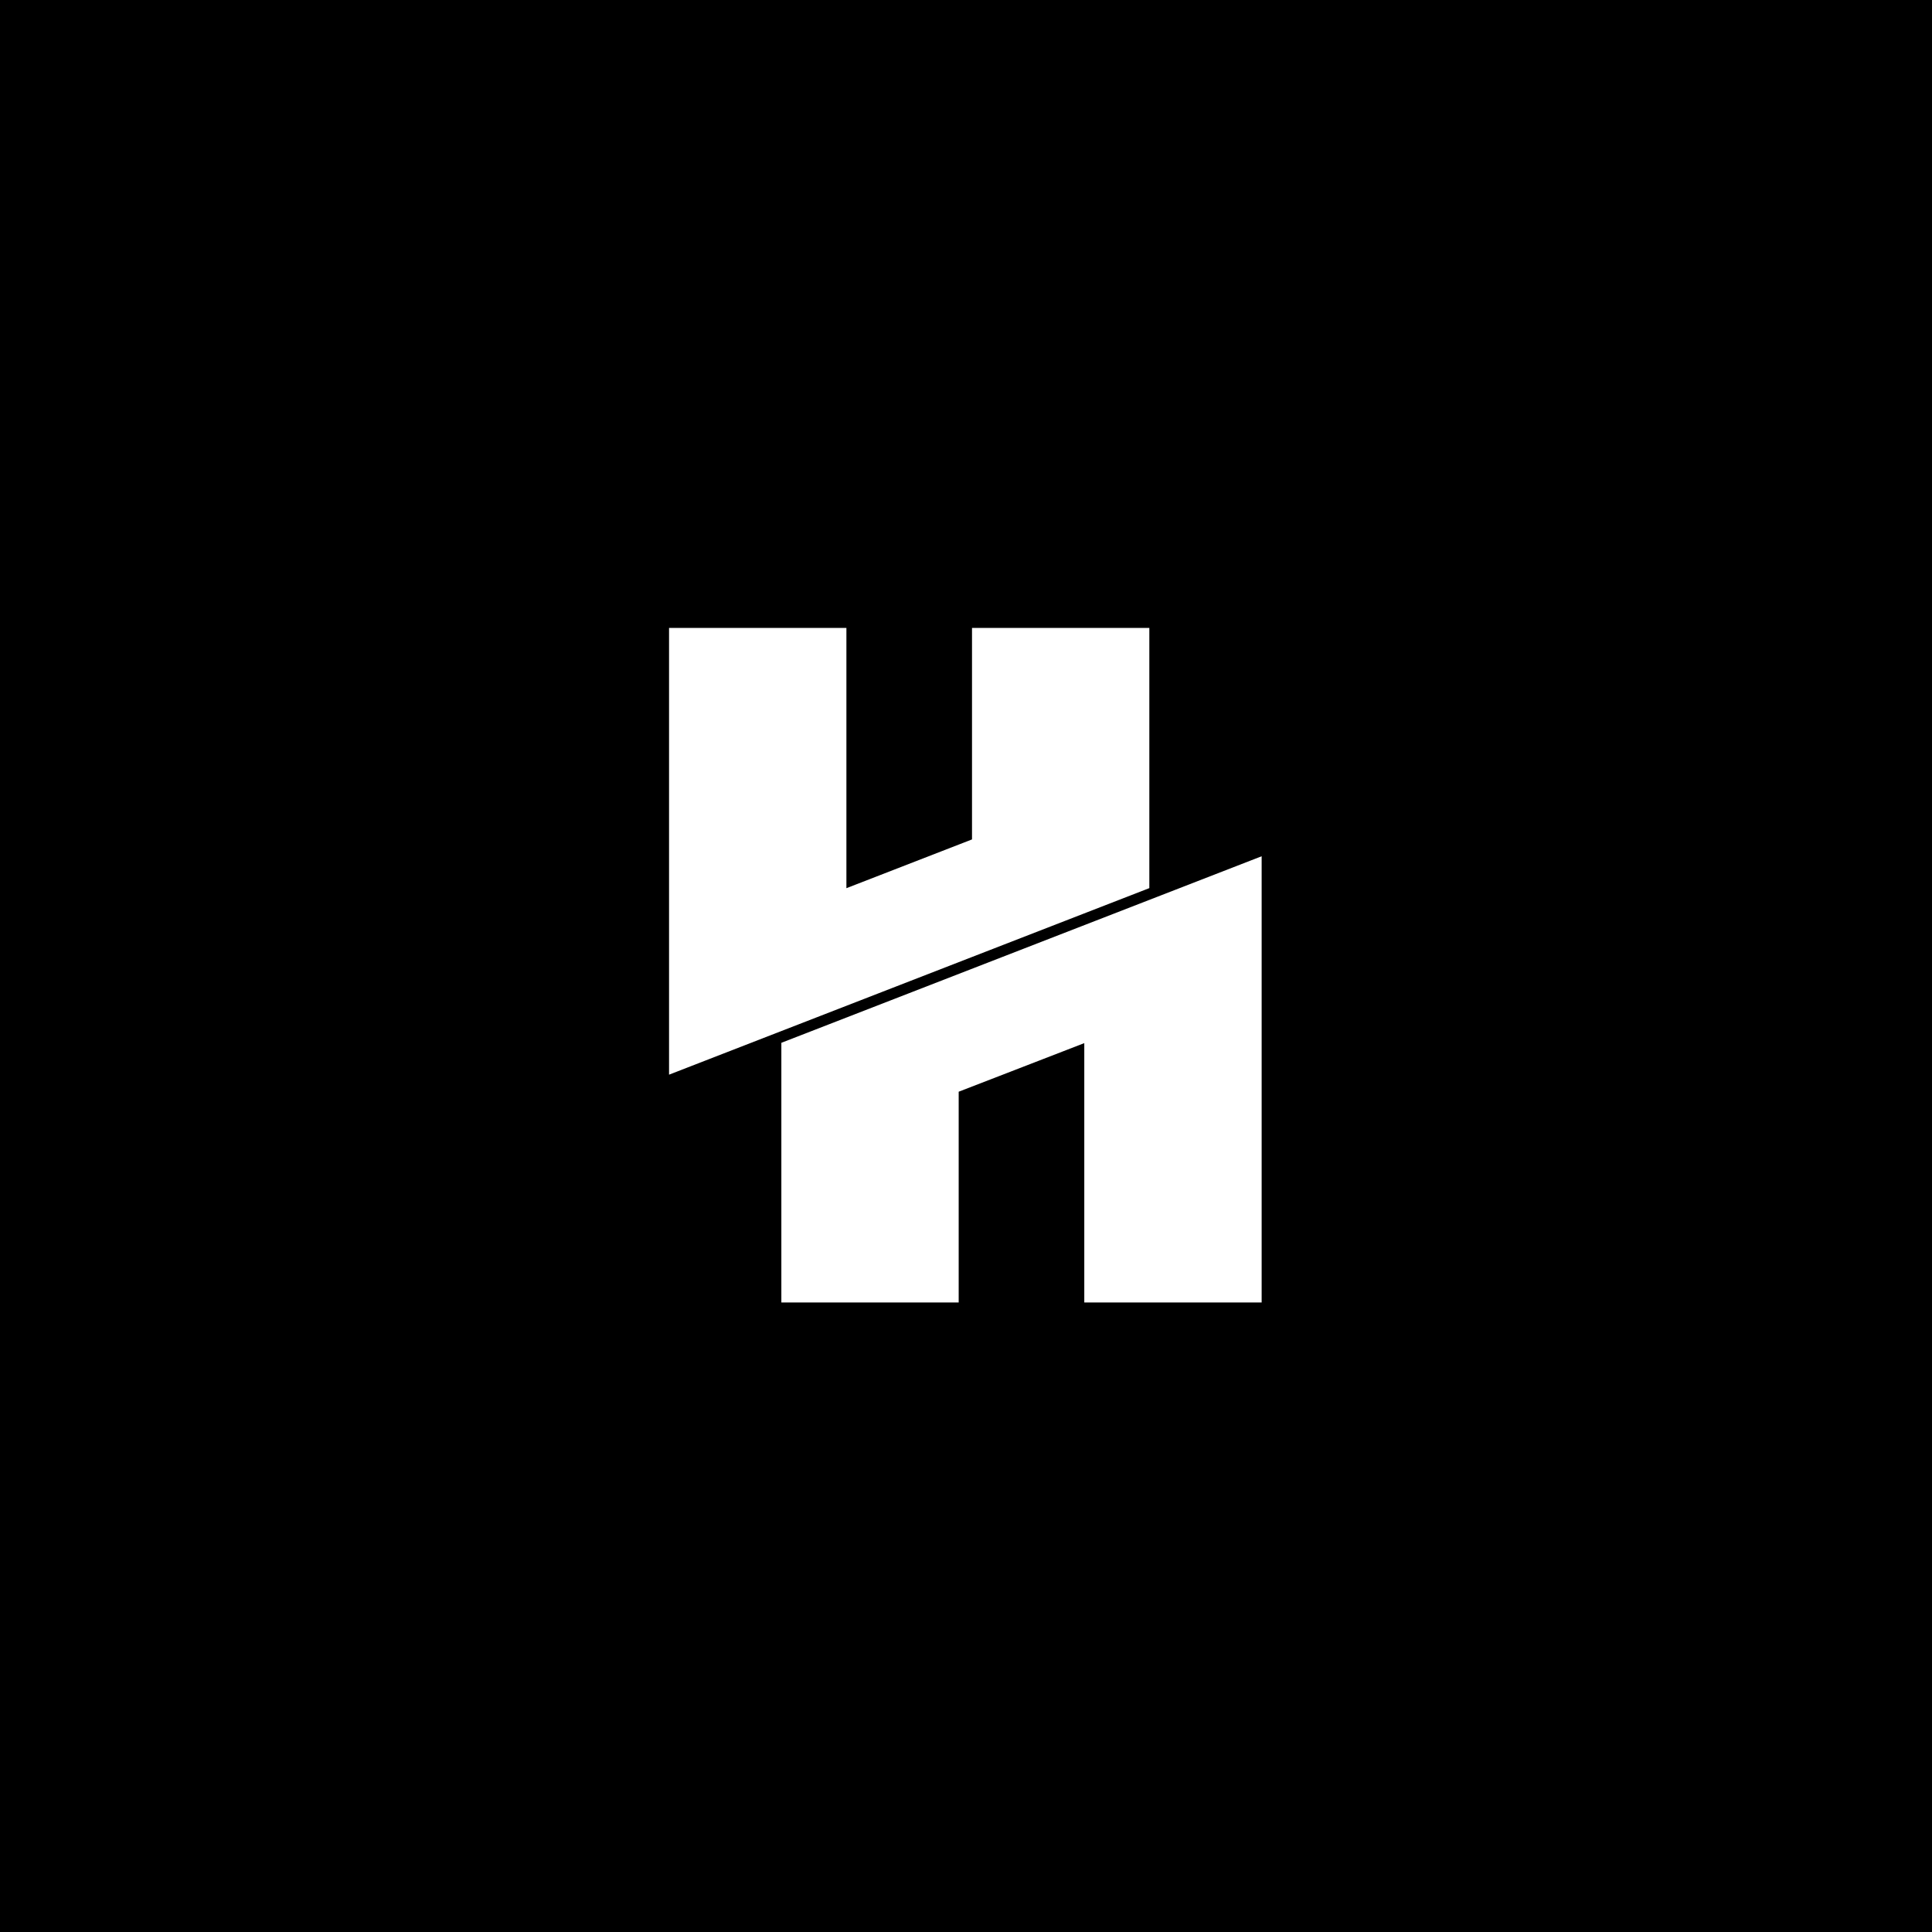 <svg width="1080" height="1080" viewBox="0 0 1080 1080" fill="none" xmlns="http://www.w3.org/2000/svg">
<rect width="1080" height="1080" fill="black"/>
<path d="M705.27 478.652V728.101H606.123V583.113L535.909 610.276V728.101H436.782V582.935L705.27 478.652Z" fill="white"/>
<path d="M642.487 351V496.463L374 600.746V351H473.146V496.502L478.444 494.446L543.36 469.24V351H642.487Z" fill="white"/>
</svg>
